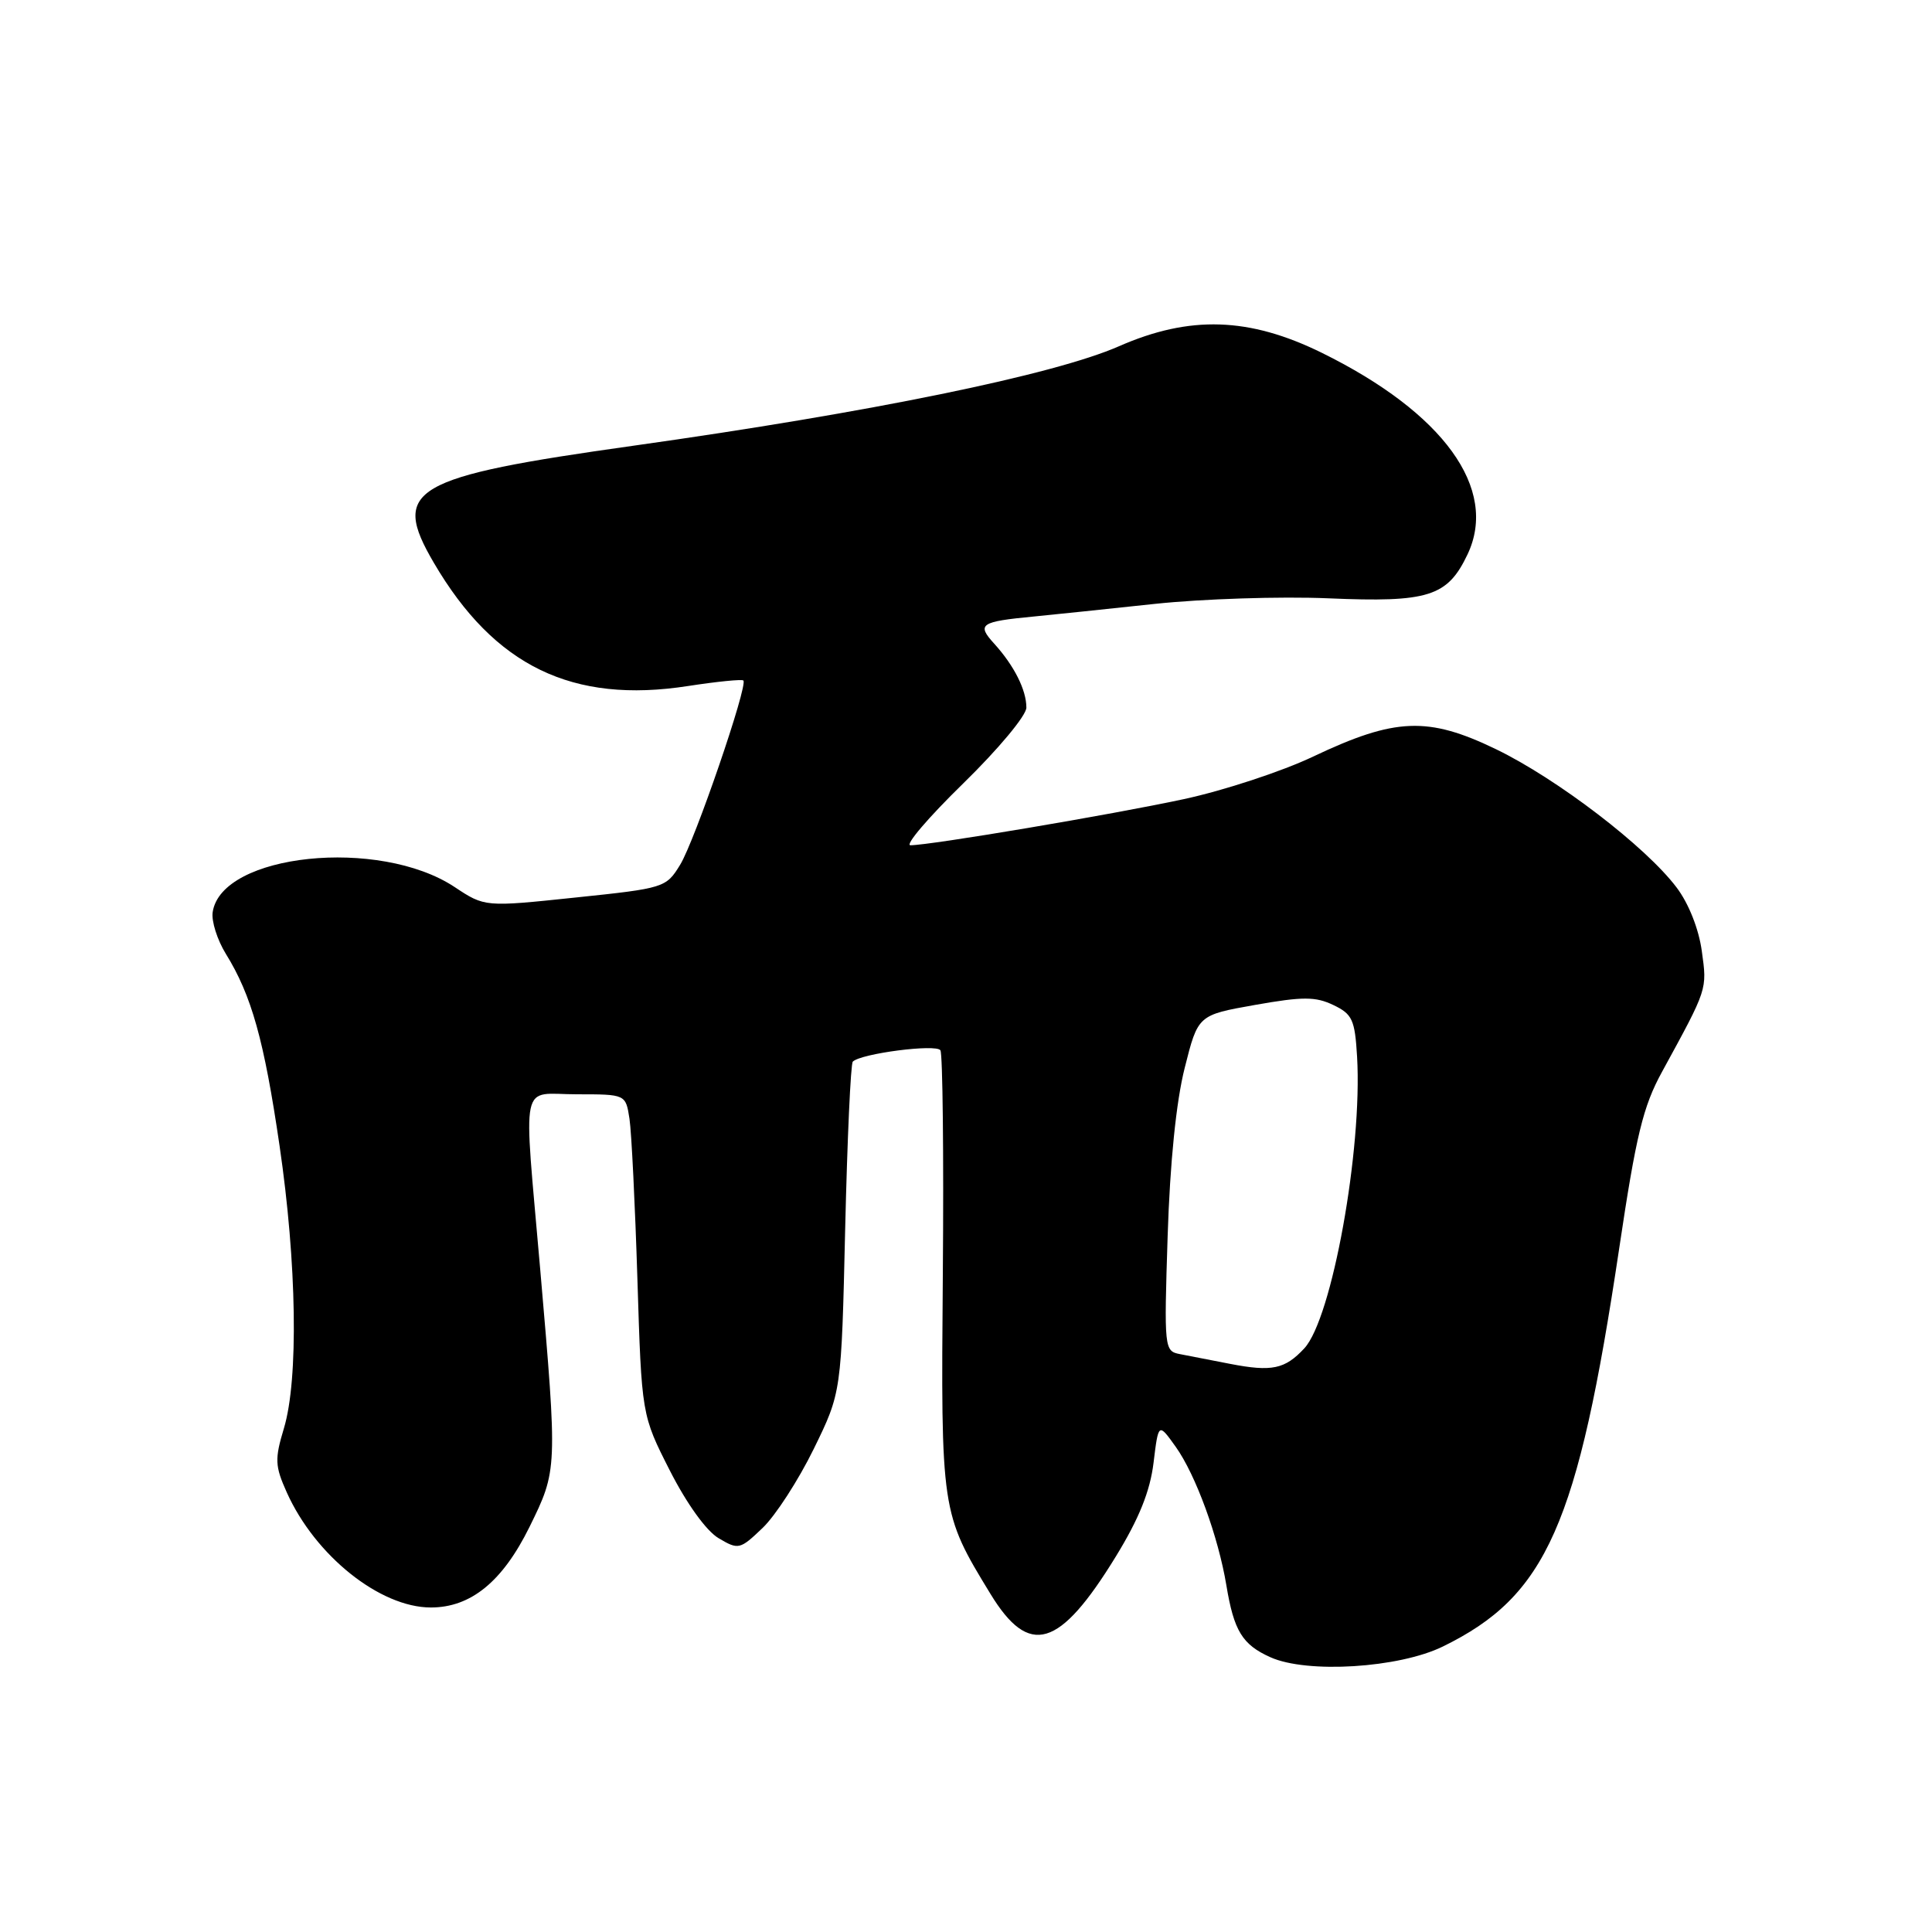 <?xml version="1.0" encoding="UTF-8" standalone="no"?>
<!DOCTYPE svg PUBLIC "-//W3C//DTD SVG 1.1//EN" "http://www.w3.org/Graphics/SVG/1.1/DTD/svg11.dtd" >
<svg xmlns="http://www.w3.org/2000/svg" xmlns:xlink="http://www.w3.org/1999/xlink" version="1.1" viewBox="0 0 256 256">
 <g >
 <path fill="currentColor"
d=" M 191.19 218.17 C 204.93 211.45 209.06 202.12 214.54 165.50 C 216.79 150.41 217.71 146.61 220.24 142.00 C 226.29 130.92 226.21 131.17 225.50 126.03 C 225.10 123.10 223.76 119.71 222.16 117.60 C 218.09 112.19 206.33 103.19 198.22 99.27 C 189.21 94.92 184.87 95.09 174.00 100.25 C 169.88 102.21 162.16 104.75 156.86 105.89 C 147.24 107.96 123.27 112.00 120.64 112.00 C 119.87 112.00 123.01 108.32 127.62 103.82 C 132.28 99.27 136.00 94.81 136.00 93.76 C 136.00 91.41 134.37 88.19 131.73 85.28 C 129.39 82.71 129.88 82.37 137.00 81.69 C 139.47 81.45 146.68 80.70 153.00 80.02 C 159.32 79.35 169.68 79.01 176.00 79.28 C 189.29 79.85 191.80 79.06 194.46 73.45 C 198.57 64.77 191.29 54.70 175.15 46.75 C 165.53 42.02 157.66 41.76 148.27 45.88 C 139.67 49.66 115.30 54.65 84.00 59.05 C 54.45 63.20 51.75 64.78 57.49 74.58 C 65.51 88.27 75.86 93.28 91.18 90.90 C 95.02 90.31 98.31 89.98 98.50 90.17 C 99.14 90.80 92.05 111.46 90.12 114.59 C 88.26 117.63 88.02 117.70 76.23 118.93 C 64.24 120.19 64.24 120.19 60.23 117.53 C 50.25 110.93 29.33 113.11 28.18 120.87 C 28.00 122.06 28.79 124.54 29.92 126.38 C 33.33 131.89 34.99 137.80 37.04 151.80 C 39.33 167.38 39.57 182.78 37.62 189.26 C 36.39 193.34 36.43 194.25 37.99 197.73 C 41.75 206.13 50.35 213.00 57.09 213.00 C 62.39 213.00 66.59 209.57 70.16 202.33 C 73.87 194.78 73.88 194.76 71.58 168.19 C 69.35 142.37 68.80 145.00 76.45 145.00 C 82.91 145.00 82.91 145.00 83.41 148.25 C 83.68 150.04 84.15 159.60 84.46 169.50 C 85.02 187.50 85.02 187.50 88.76 194.86 C 91.00 199.26 93.59 202.86 95.22 203.82 C 97.85 205.38 98.05 205.33 101.05 202.46 C 102.76 200.83 105.80 196.12 107.82 192.00 C 111.49 184.50 111.49 184.50 111.99 162.83 C 112.27 150.91 112.72 140.94 113.00 140.67 C 114.09 139.59 124.07 138.30 124.61 139.17 C 124.91 139.67 125.06 153.00 124.93 168.79 C 124.67 200.32 124.69 200.47 131.24 211.20 C 136.38 219.62 140.37 218.44 147.85 206.25 C 150.93 201.23 152.39 197.60 152.85 193.83 C 153.50 188.50 153.50 188.50 155.79 191.71 C 158.43 195.41 161.43 203.62 162.50 210.06 C 163.50 216.10 164.61 217.92 168.33 219.59 C 173.18 221.78 185.36 221.03 191.19 218.17 Z  M 163.00 180.72 C 160.53 180.24 157.54 179.66 156.36 179.43 C 154.27 179.03 154.24 178.74 154.72 163.76 C 155.03 154.05 155.85 145.95 156.98 141.50 C 158.74 134.50 158.74 134.50 166.29 133.16 C 172.62 132.04 174.31 132.04 176.67 133.17 C 179.19 134.37 179.53 135.11 179.82 140.01 C 180.54 152.33 176.49 174.72 172.83 178.66 C 170.26 181.43 168.52 181.79 163.00 180.72 Z "/>
</g>
</svg>